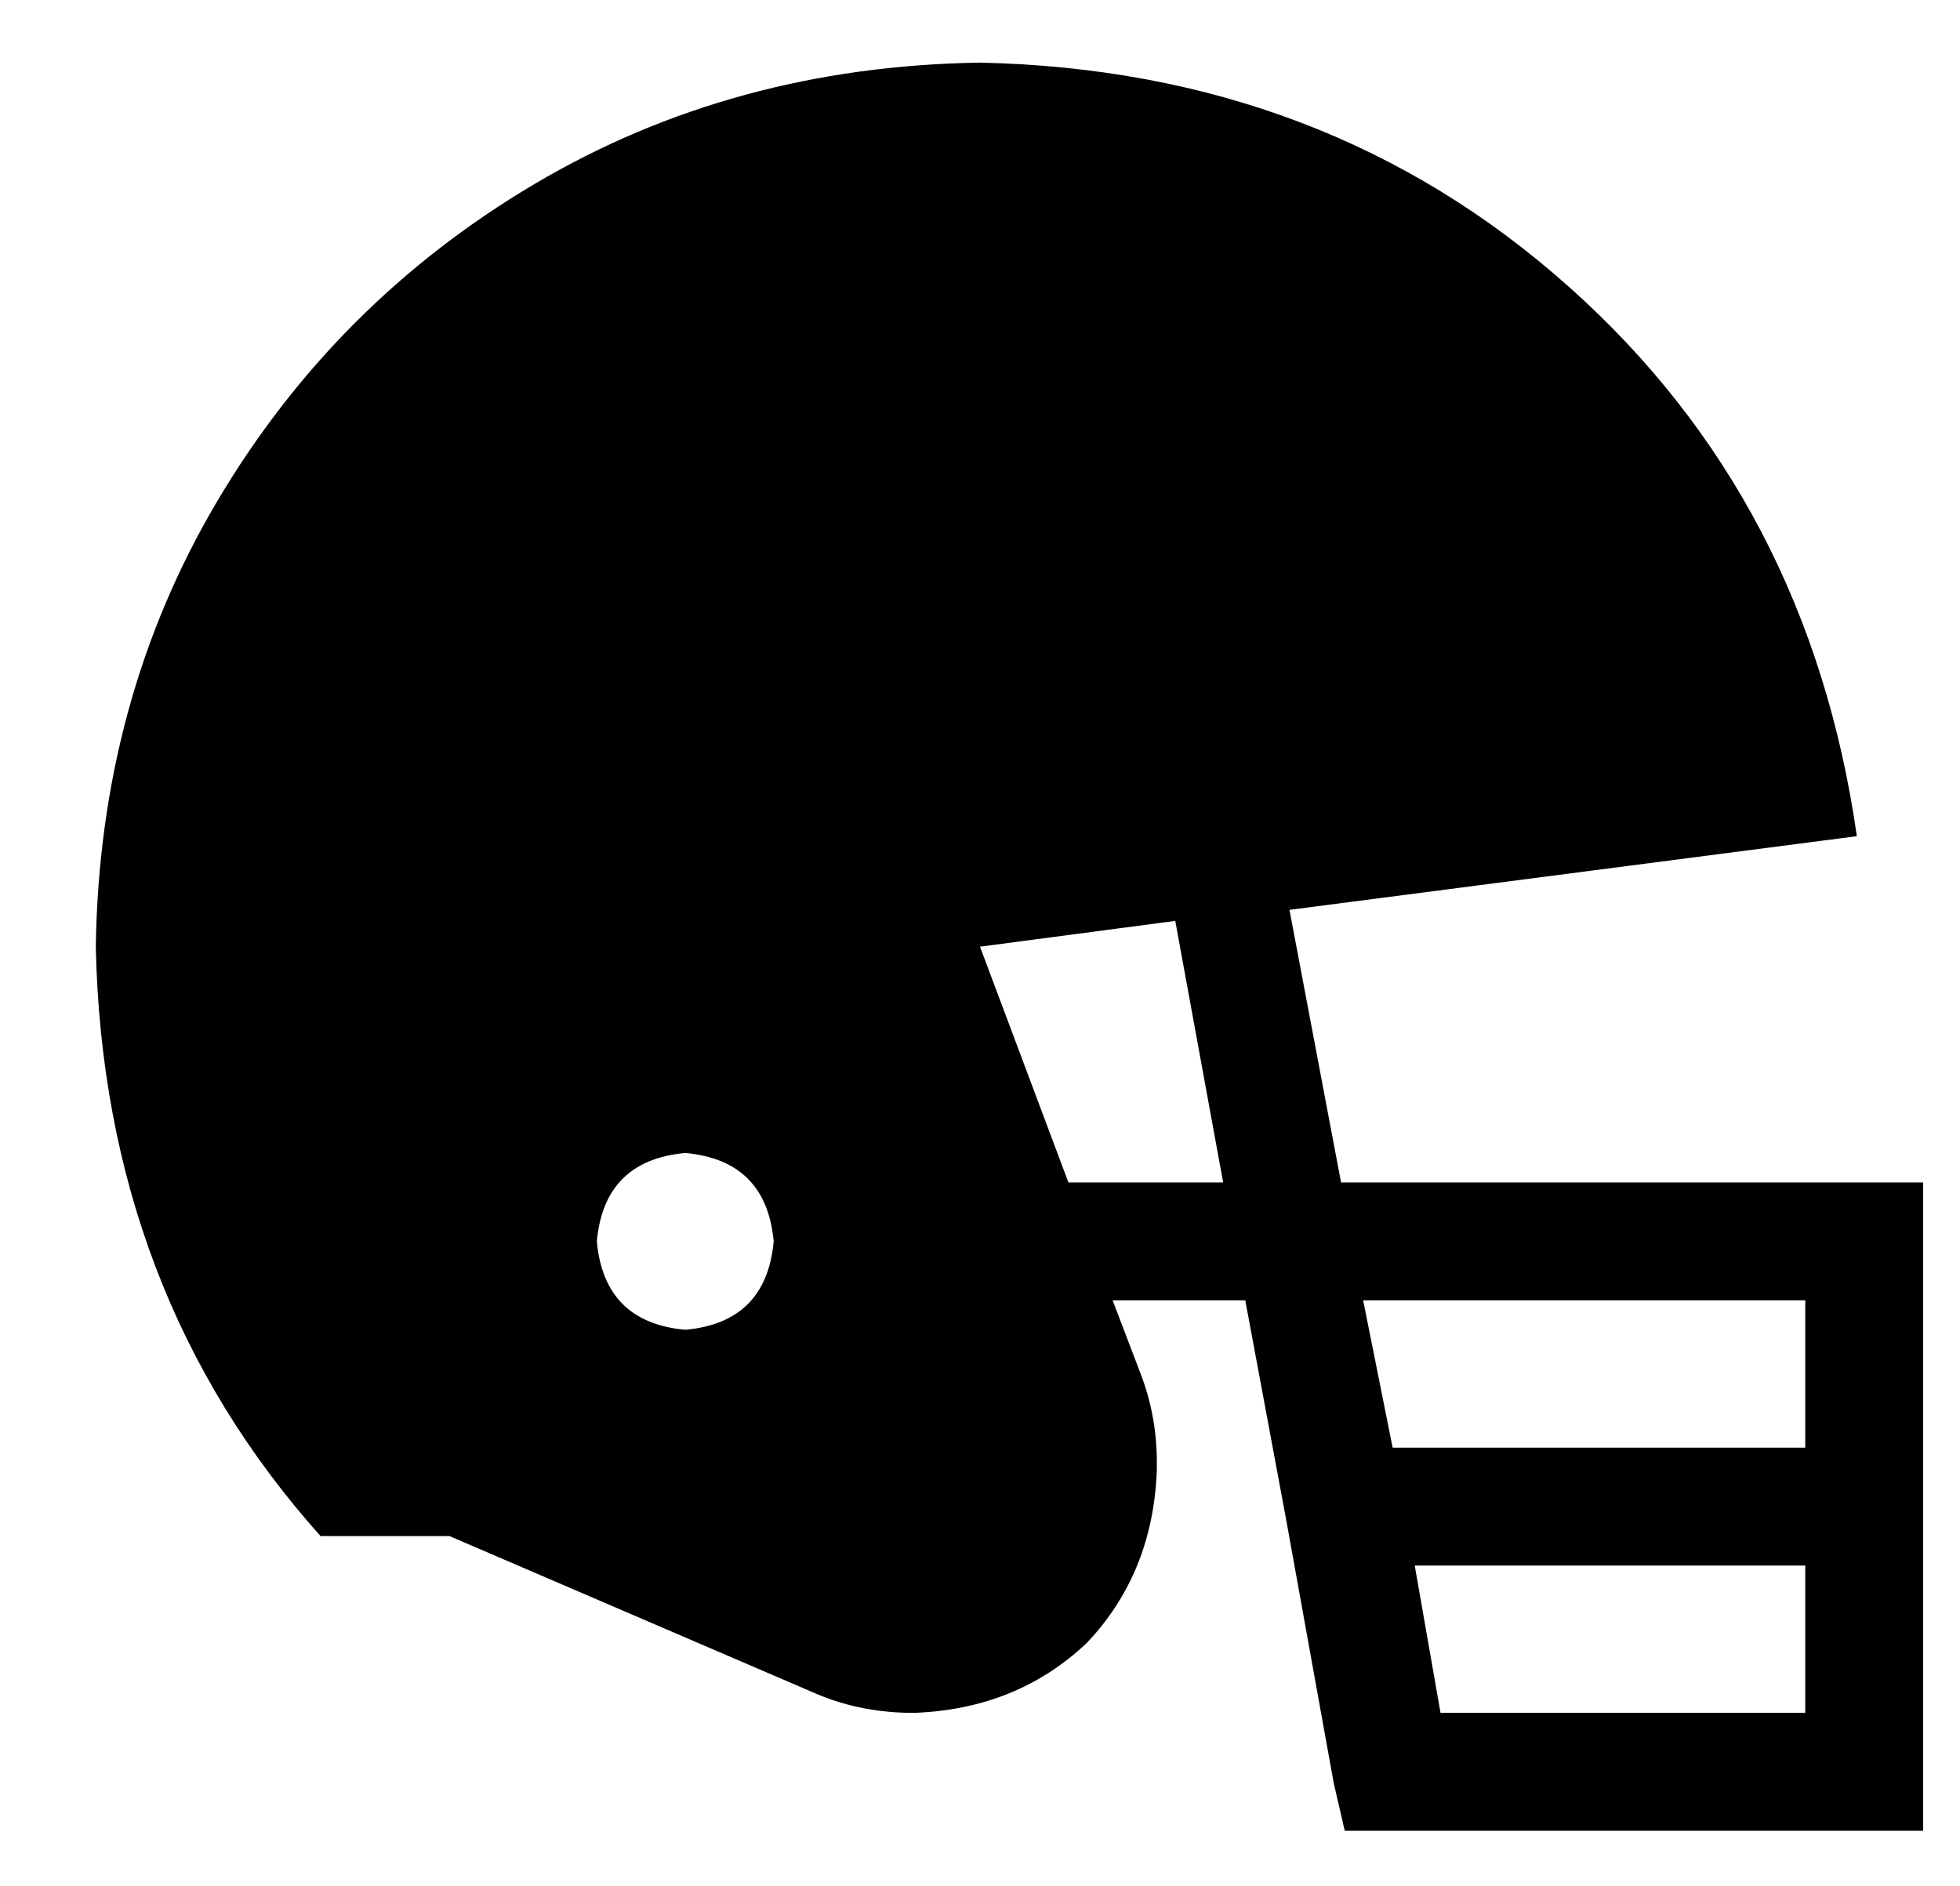 <?xml version="1.0" standalone="no"?>
<!DOCTYPE svg PUBLIC "-//W3C//DTD SVG 1.1//EN" "http://www.w3.org/Graphics/SVG/1.1/DTD/svg11.dtd" >
<svg xmlns="http://www.w3.org/2000/svg" xmlns:xlink="http://www.w3.org/1999/xlink" version="1.1" viewBox="-10 -40 532 512">
   <path fill="currentColor"
d="M494 187l-154 20l154 -20l-154 20l14 74v0h142h16v16v0v72v0v72v0v16v0h-16h-141l-3 -13v0l-13 -72v0l-11 -59v0h-36v0l8 21v0q4 11 4 23v2v0q-1 28 -19 47q-19 18 -47 19q-14 0 -26 -5l-100 -43v0h-35v0q-59 -66 -61 -160q1 -67 33 -121t86 -86t121 -33q94 2 160 61
q65 58 78 149v0zM256 217l24 64l-24 -64l24 64h42v0l-13 -71v0l-53 7v0zM360 313l8 40l-8 -40l8 40h112v0v-40v0h-120v0zM480 385h-106h106h-106l7 40v0h99v0v-40v0zM176 321q22 -2 24 -24q-2 -22 -24 -24q-22 2 -24 24q2 22 24 24v0z" />
</svg>
